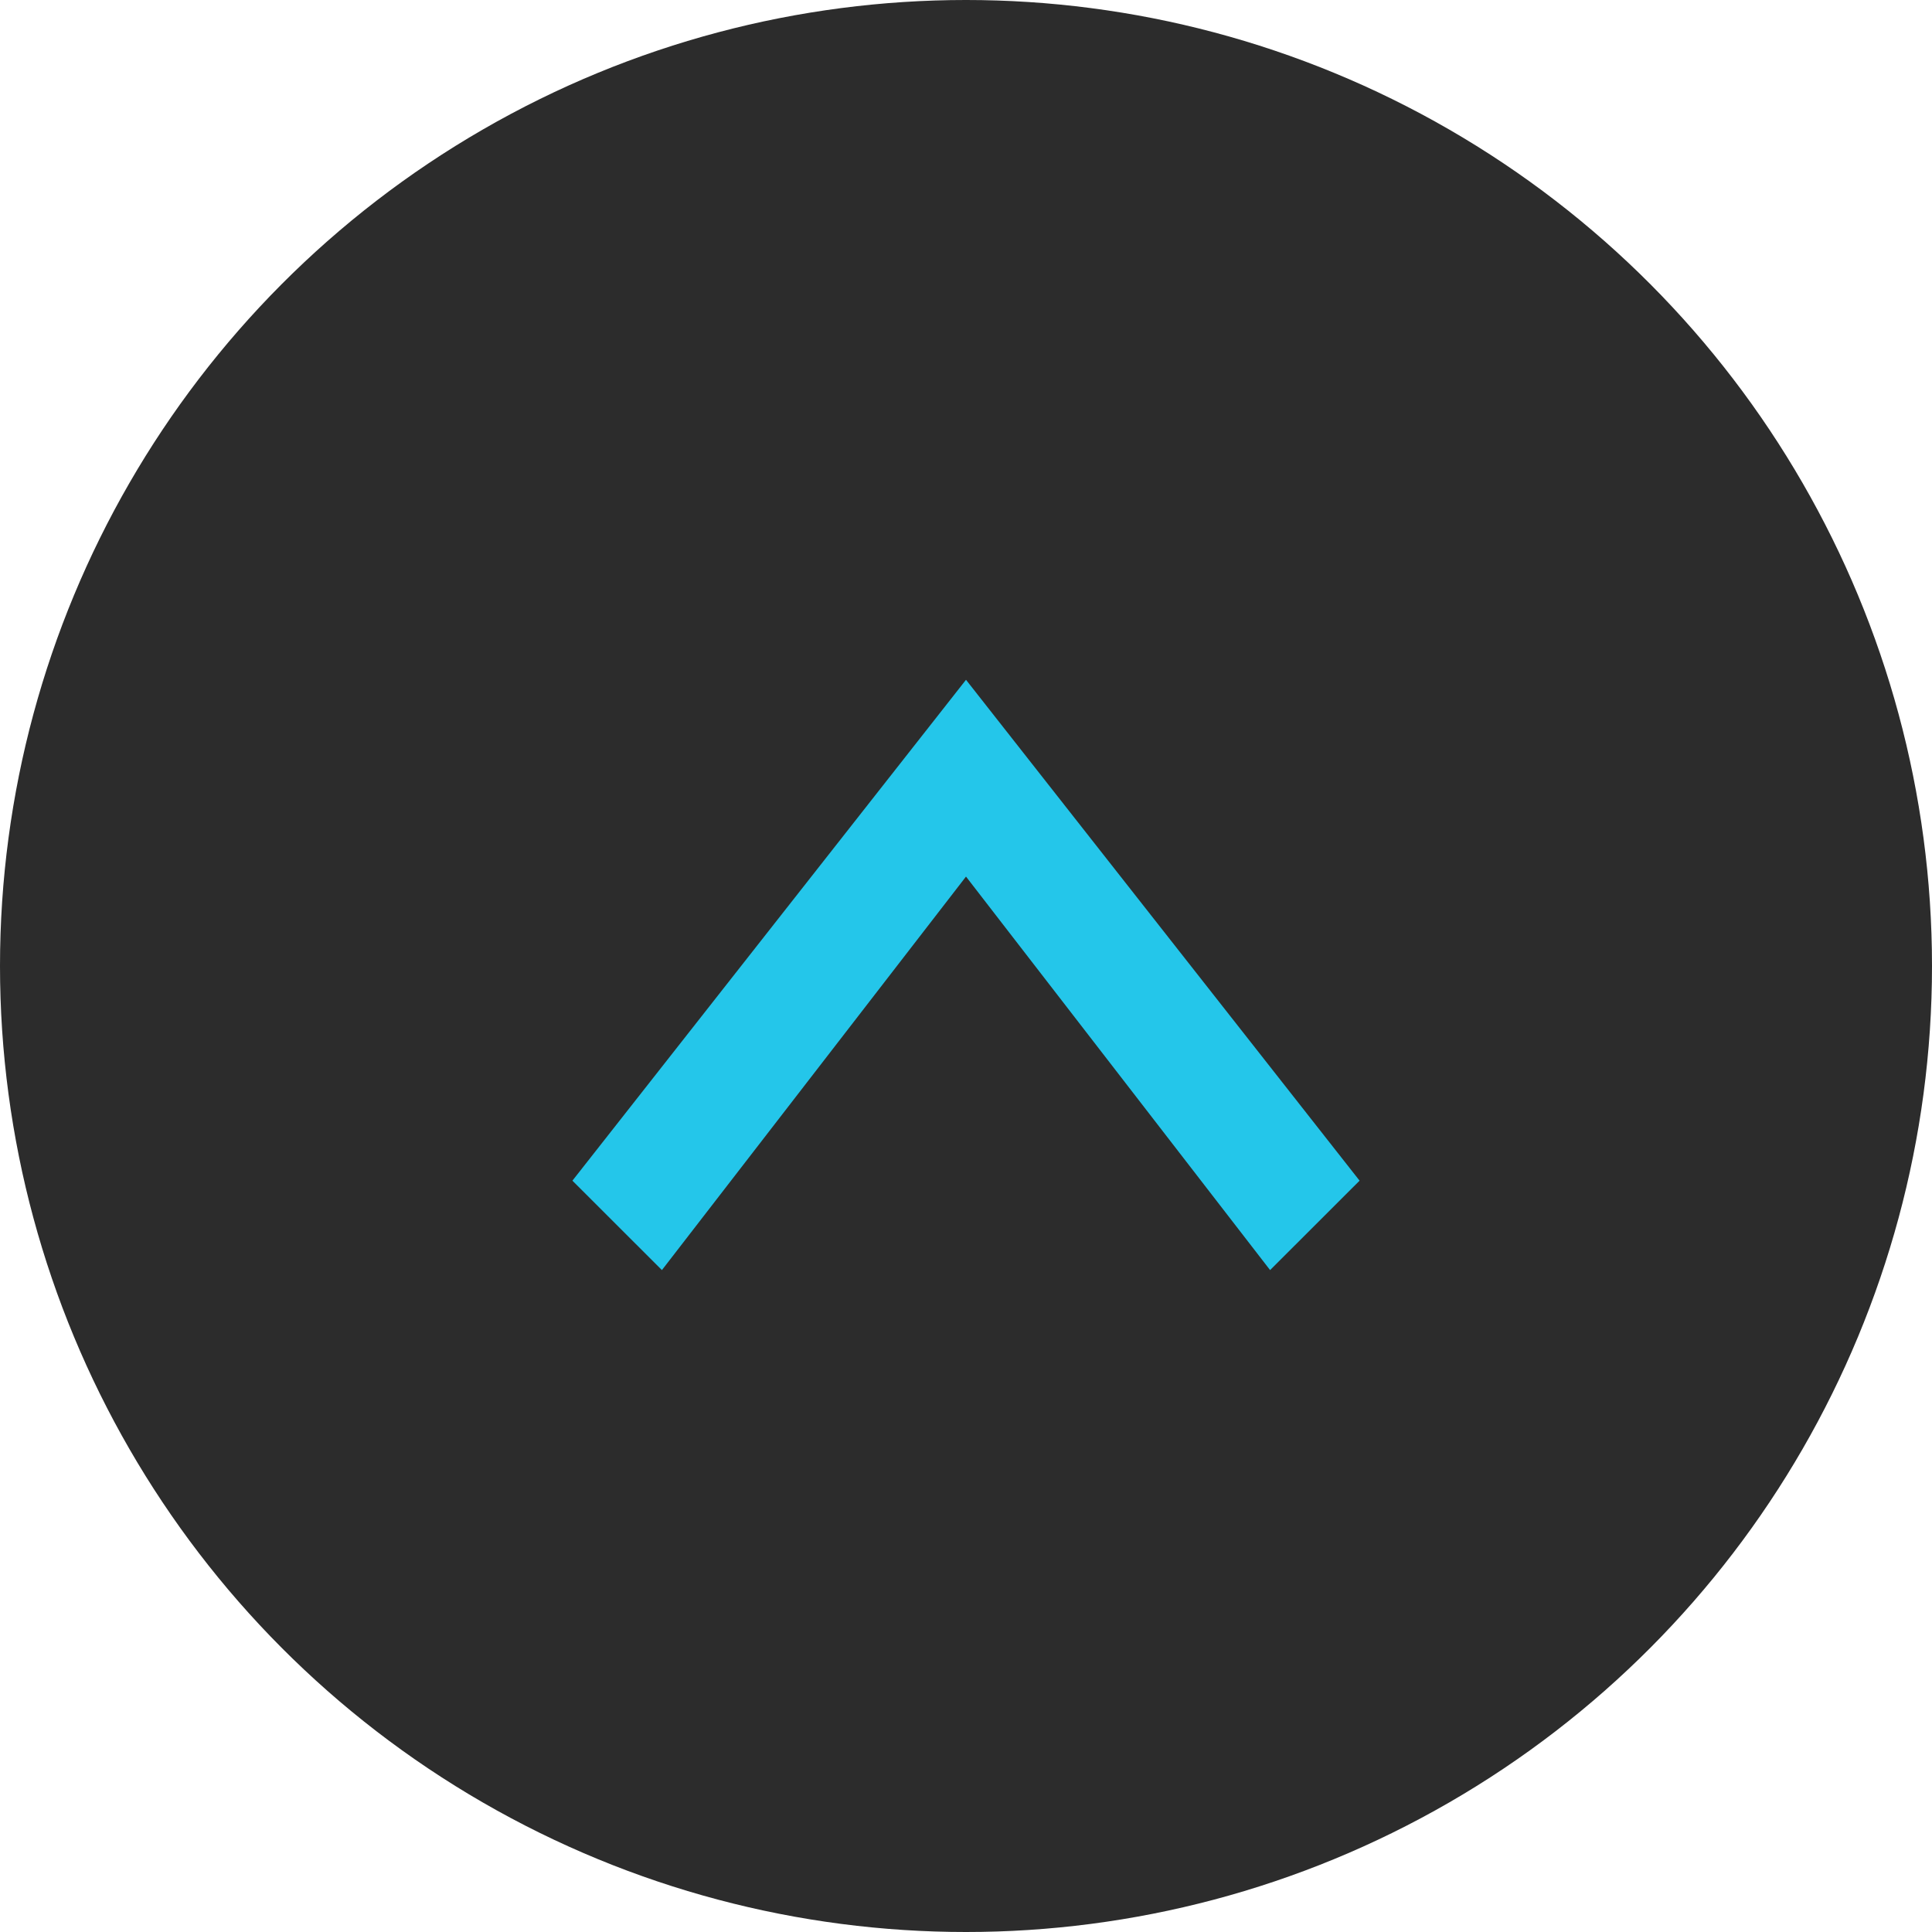 <svg width="54" height="54" viewBox="0 0 54 54" fill="none" xmlns="http://www.w3.org/2000/svg">
<circle cx="27" cy="27" r="27" fill="#2C2C2C"/>
<path d="M36.666 32.92L35.596 33.989L27.791 23.889L27 22.864L26.209 23.889L18.404 33.989L17.334 32.92L27 20.619L36.666 32.92Z" stroke="#24C6EA" stroke-width="2"/>
</svg>
